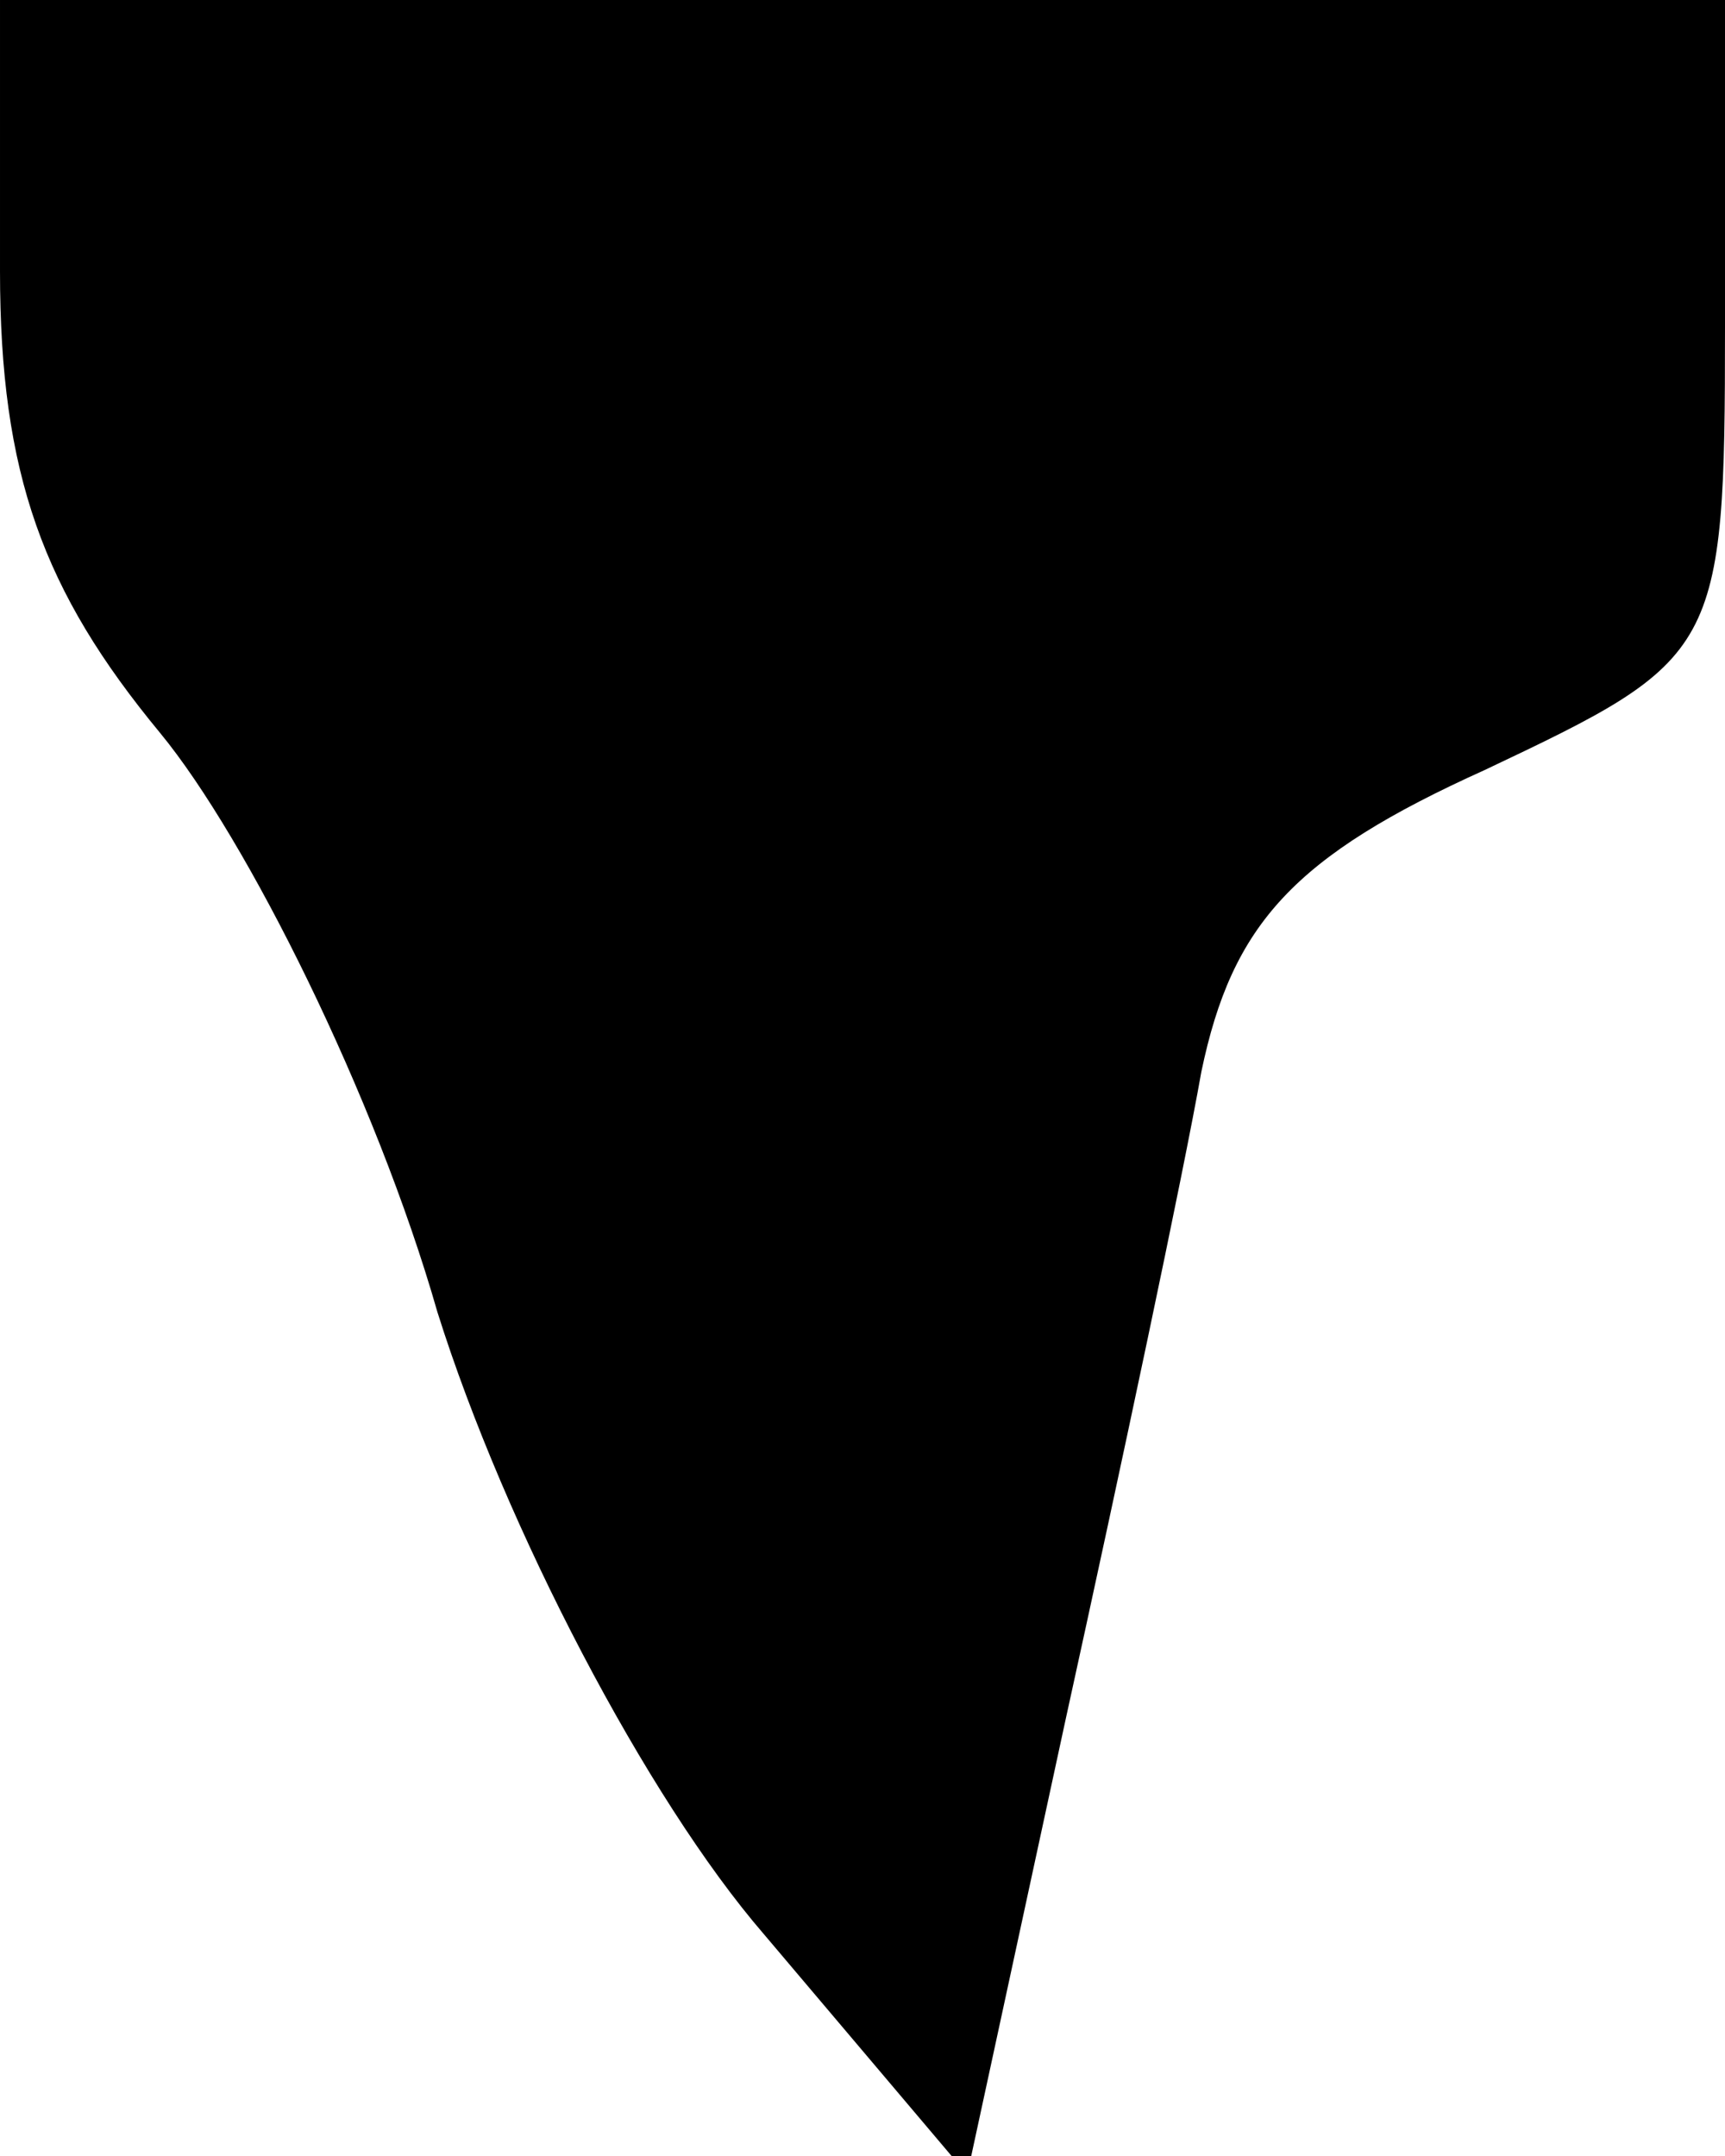 <?xml version="1.0" standalone="no"?>
<!DOCTYPE svg PUBLIC "-//W3C//DTD SVG 20010904//EN"
 "http://www.w3.org/TR/2001/REC-SVG-20010904/DTD/svg10.dtd">
<svg version="1.0" xmlns="http://www.w3.org/2000/svg"
 width="28pt" height="35pt" viewBox="0 0 28 35"
 preserveAspectRatio="xMidYMid meet">
<g transform="translate(0,35) scale(0.1,-0.1)"
fill="#000000" stroke="none">
<path fill="#000000" stroke="none" d="M0 306 c0 -33 7 -52 26 -75 14 -17 35
-59 45 -94 11 -35 34 -79 53 -101 l33 -39 16 74 c9 41 19 88 22 105 5 24 15
35 46 49 38 18 39 19 39 72 l0 53 -140 0 -140 0 0 -44z"/>
</g>
</svg>
